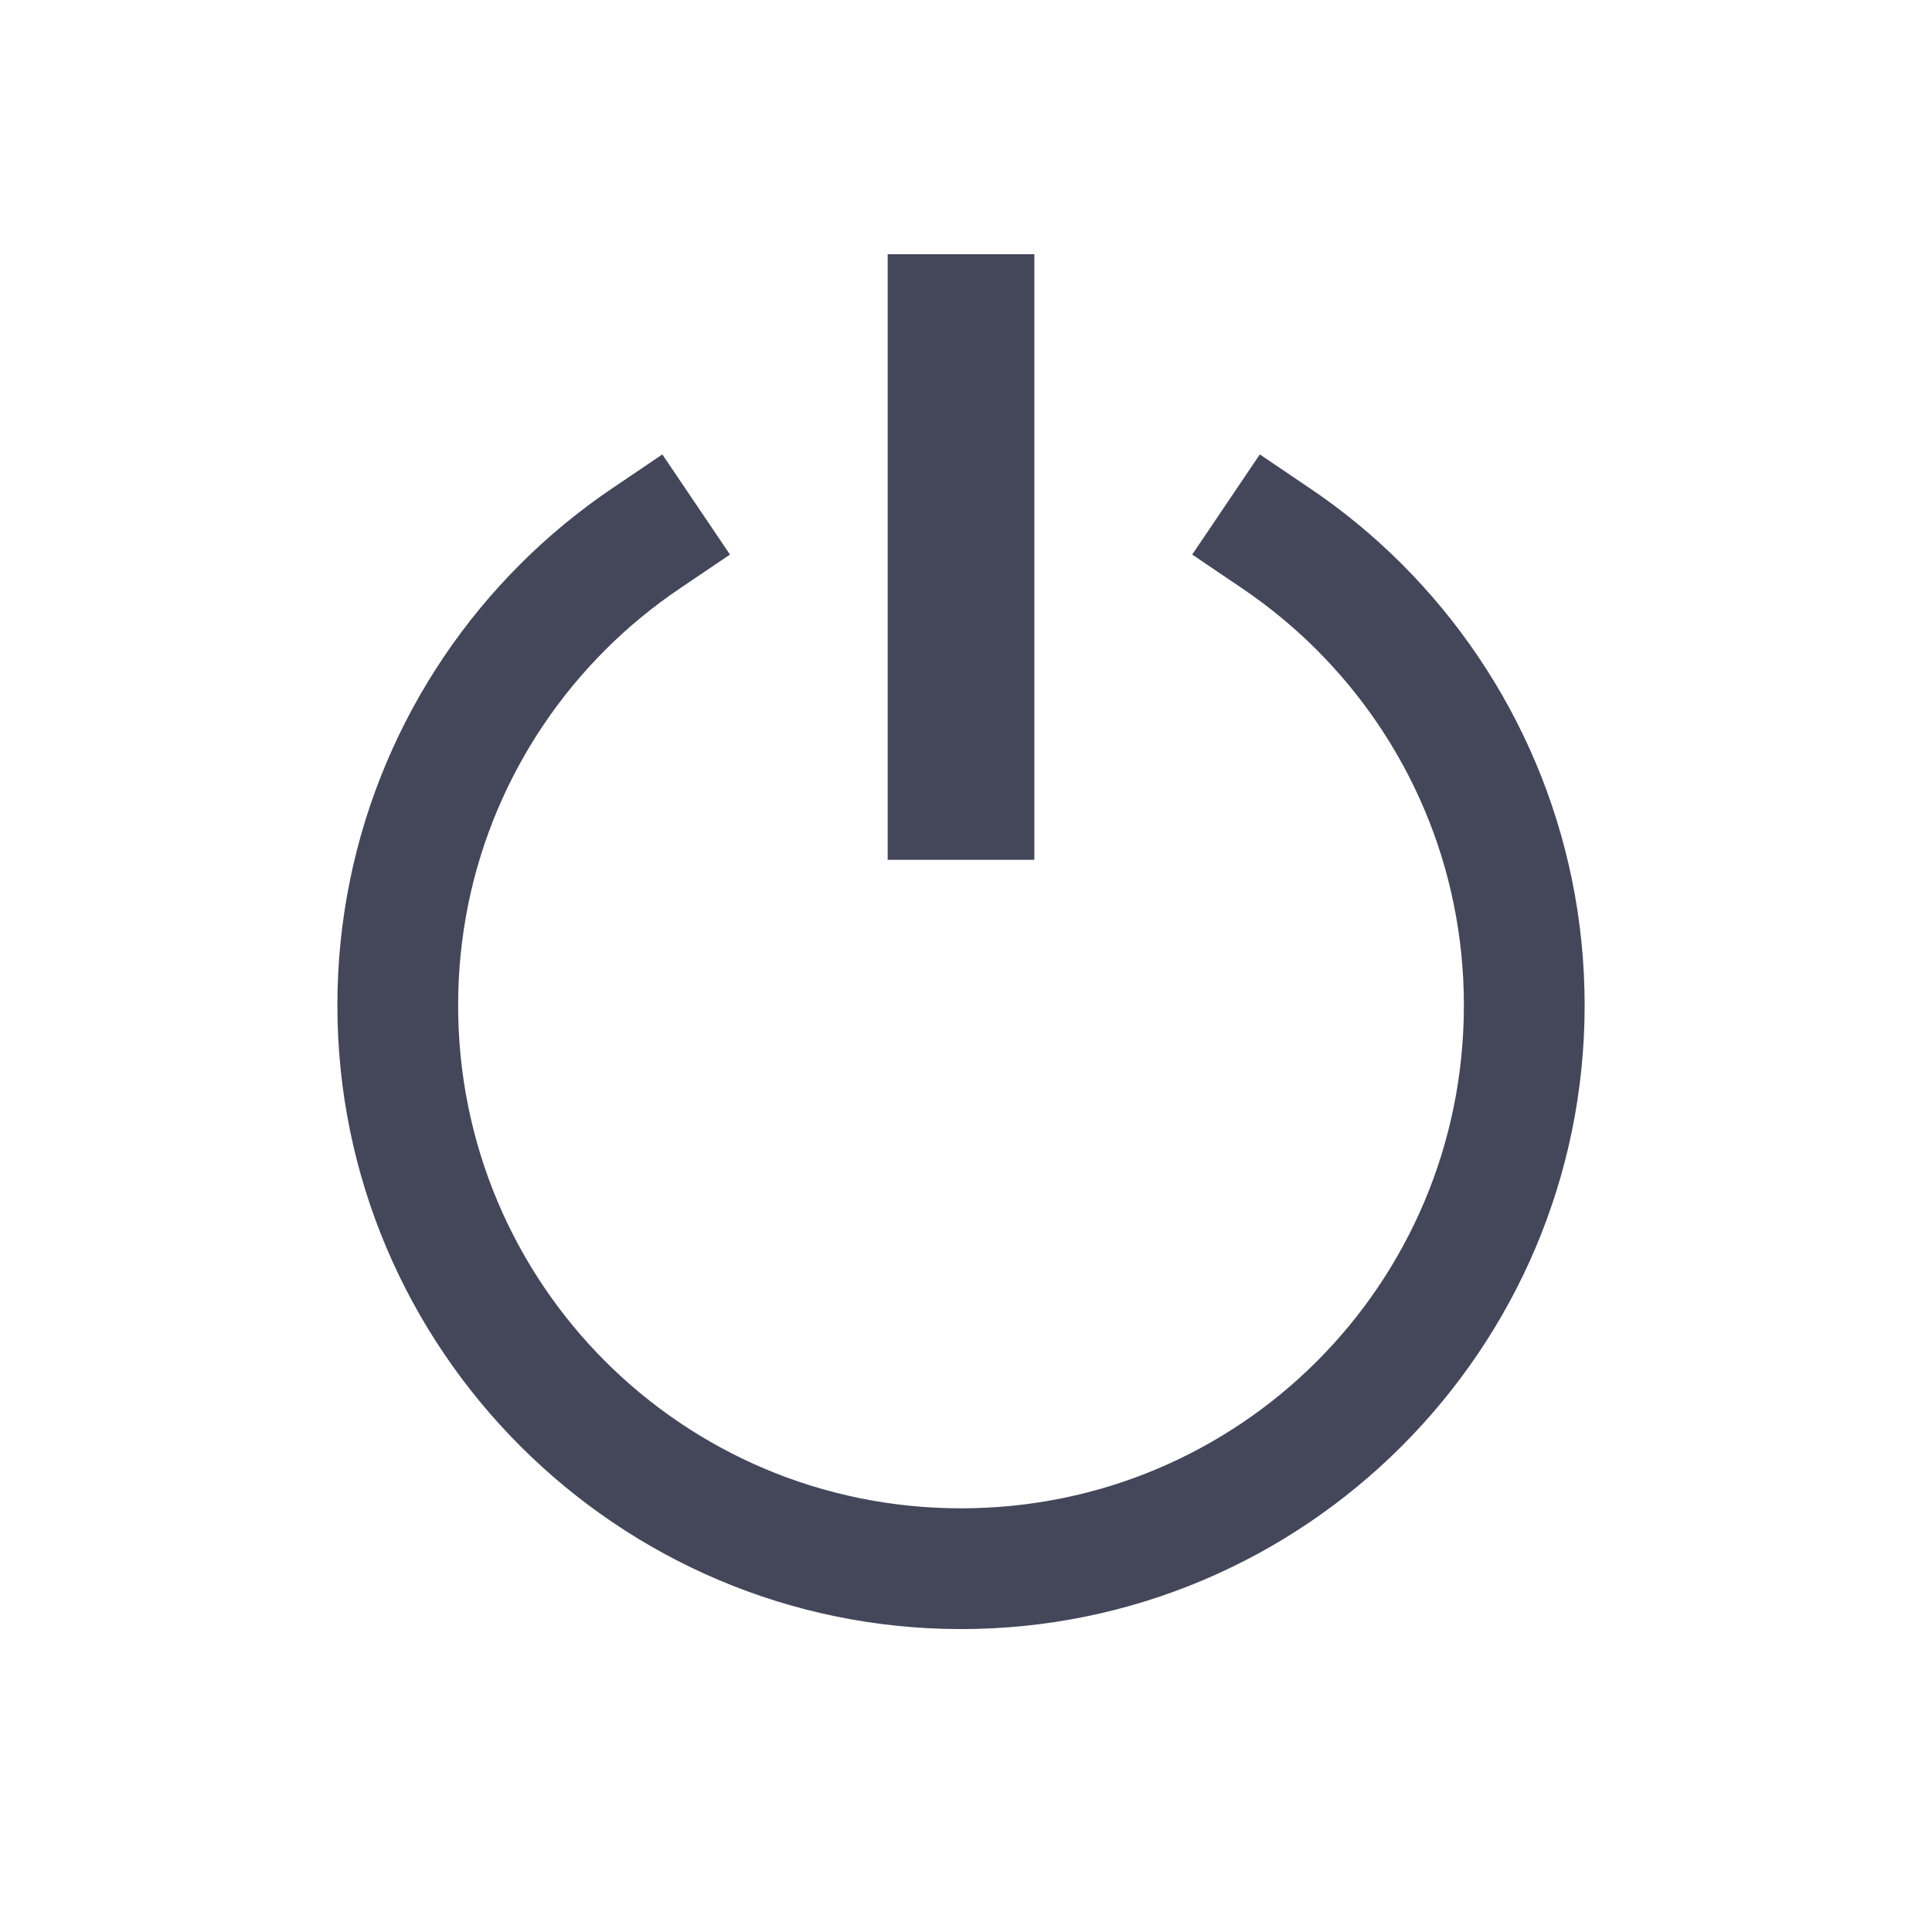 <?xml version="1.0" encoding="UTF-8" standalone="no"?>
<svg
   width="24"
   height="24"
   version="1.1"
   id="svg6"
   sodipodi:docname="shutdown.svg"
   inkscape:version="1.4 (1:1.4+202410161351+e7c3feb100)"
   xmlns:inkscape="http://www.inkscape.org/namespaces/inkscape"
   xmlns:sodipodi="http://sodipodi.sourceforge.net/DTD/sodipodi-0.dtd"
   xmlns="http://www.w3.org/2000/svg"
   xmlns:svg="http://www.w3.org/2000/svg">
  <defs
     id="defs10" />
  <sodipodi:namedview
     id="namedview8"
     pagecolor="#ffffff"
     bordercolor="#666666"
     borderopacity="1.0"
     inkscape:pageshadow="2"
     inkscape:pageopacity="0.0"
     inkscape:pagecheckerboard="0"
     showgrid="false"
     inkscape:zoom="6.5625"
     inkscape:cx="11.352381"
     inkscape:cy="10.133333"
     inkscape:window-width="1920"
     inkscape:window-height="1056"
     inkscape:window-x="0"
     inkscape:window-y="0"
     inkscape:window-maximized="1"
     inkscape:current-layer="svg6"
     inkscape:showpageshadow="2"
     inkscape:deskcolor="#d1d1d1" />
  <path
     id="path1955"
     style="color:#000000;fill:#44475a;fill-opacity:1;stroke-linecap:square;stroke-linejoin:round;-inkscape-stroke:none;paint-order:fill markers stroke"
     d="m 11.027,3.158 v 7.523 h 1.822 V 3.158 Z M 8.228,5.645 7.607,6.065 C 7.195,6.343 6.811,6.66 6.461,7.01 5.06,8.411 4.191,10.354 4.191,12.489 c 0,4.27 3.478,7.748 7.748,7.748 4.27,0 7.746,-3.478 7.746,-7.748 0,-2.135 -0.866,-4.077 -2.268,-5.479 C 17.068,6.66 16.684,6.343 16.271,6.065 l -0.621,-0.42 -0.84,1.244 0.621,0.42 c 0.332,0.225 0.641,0.479 0.924,0.762 1.131,1.131 1.83,2.688 1.83,4.418 0,3.459 -2.787,6.248 -6.246,6.248 -3.459,0 -6.248,-2.789 -6.248,-6.248 0,-1.73 0.699,-3.287 1.83,-4.418 C 7.804,7.788 8.115,7.533 8.447,7.309 L 9.068,6.889 Z" />
</svg>
